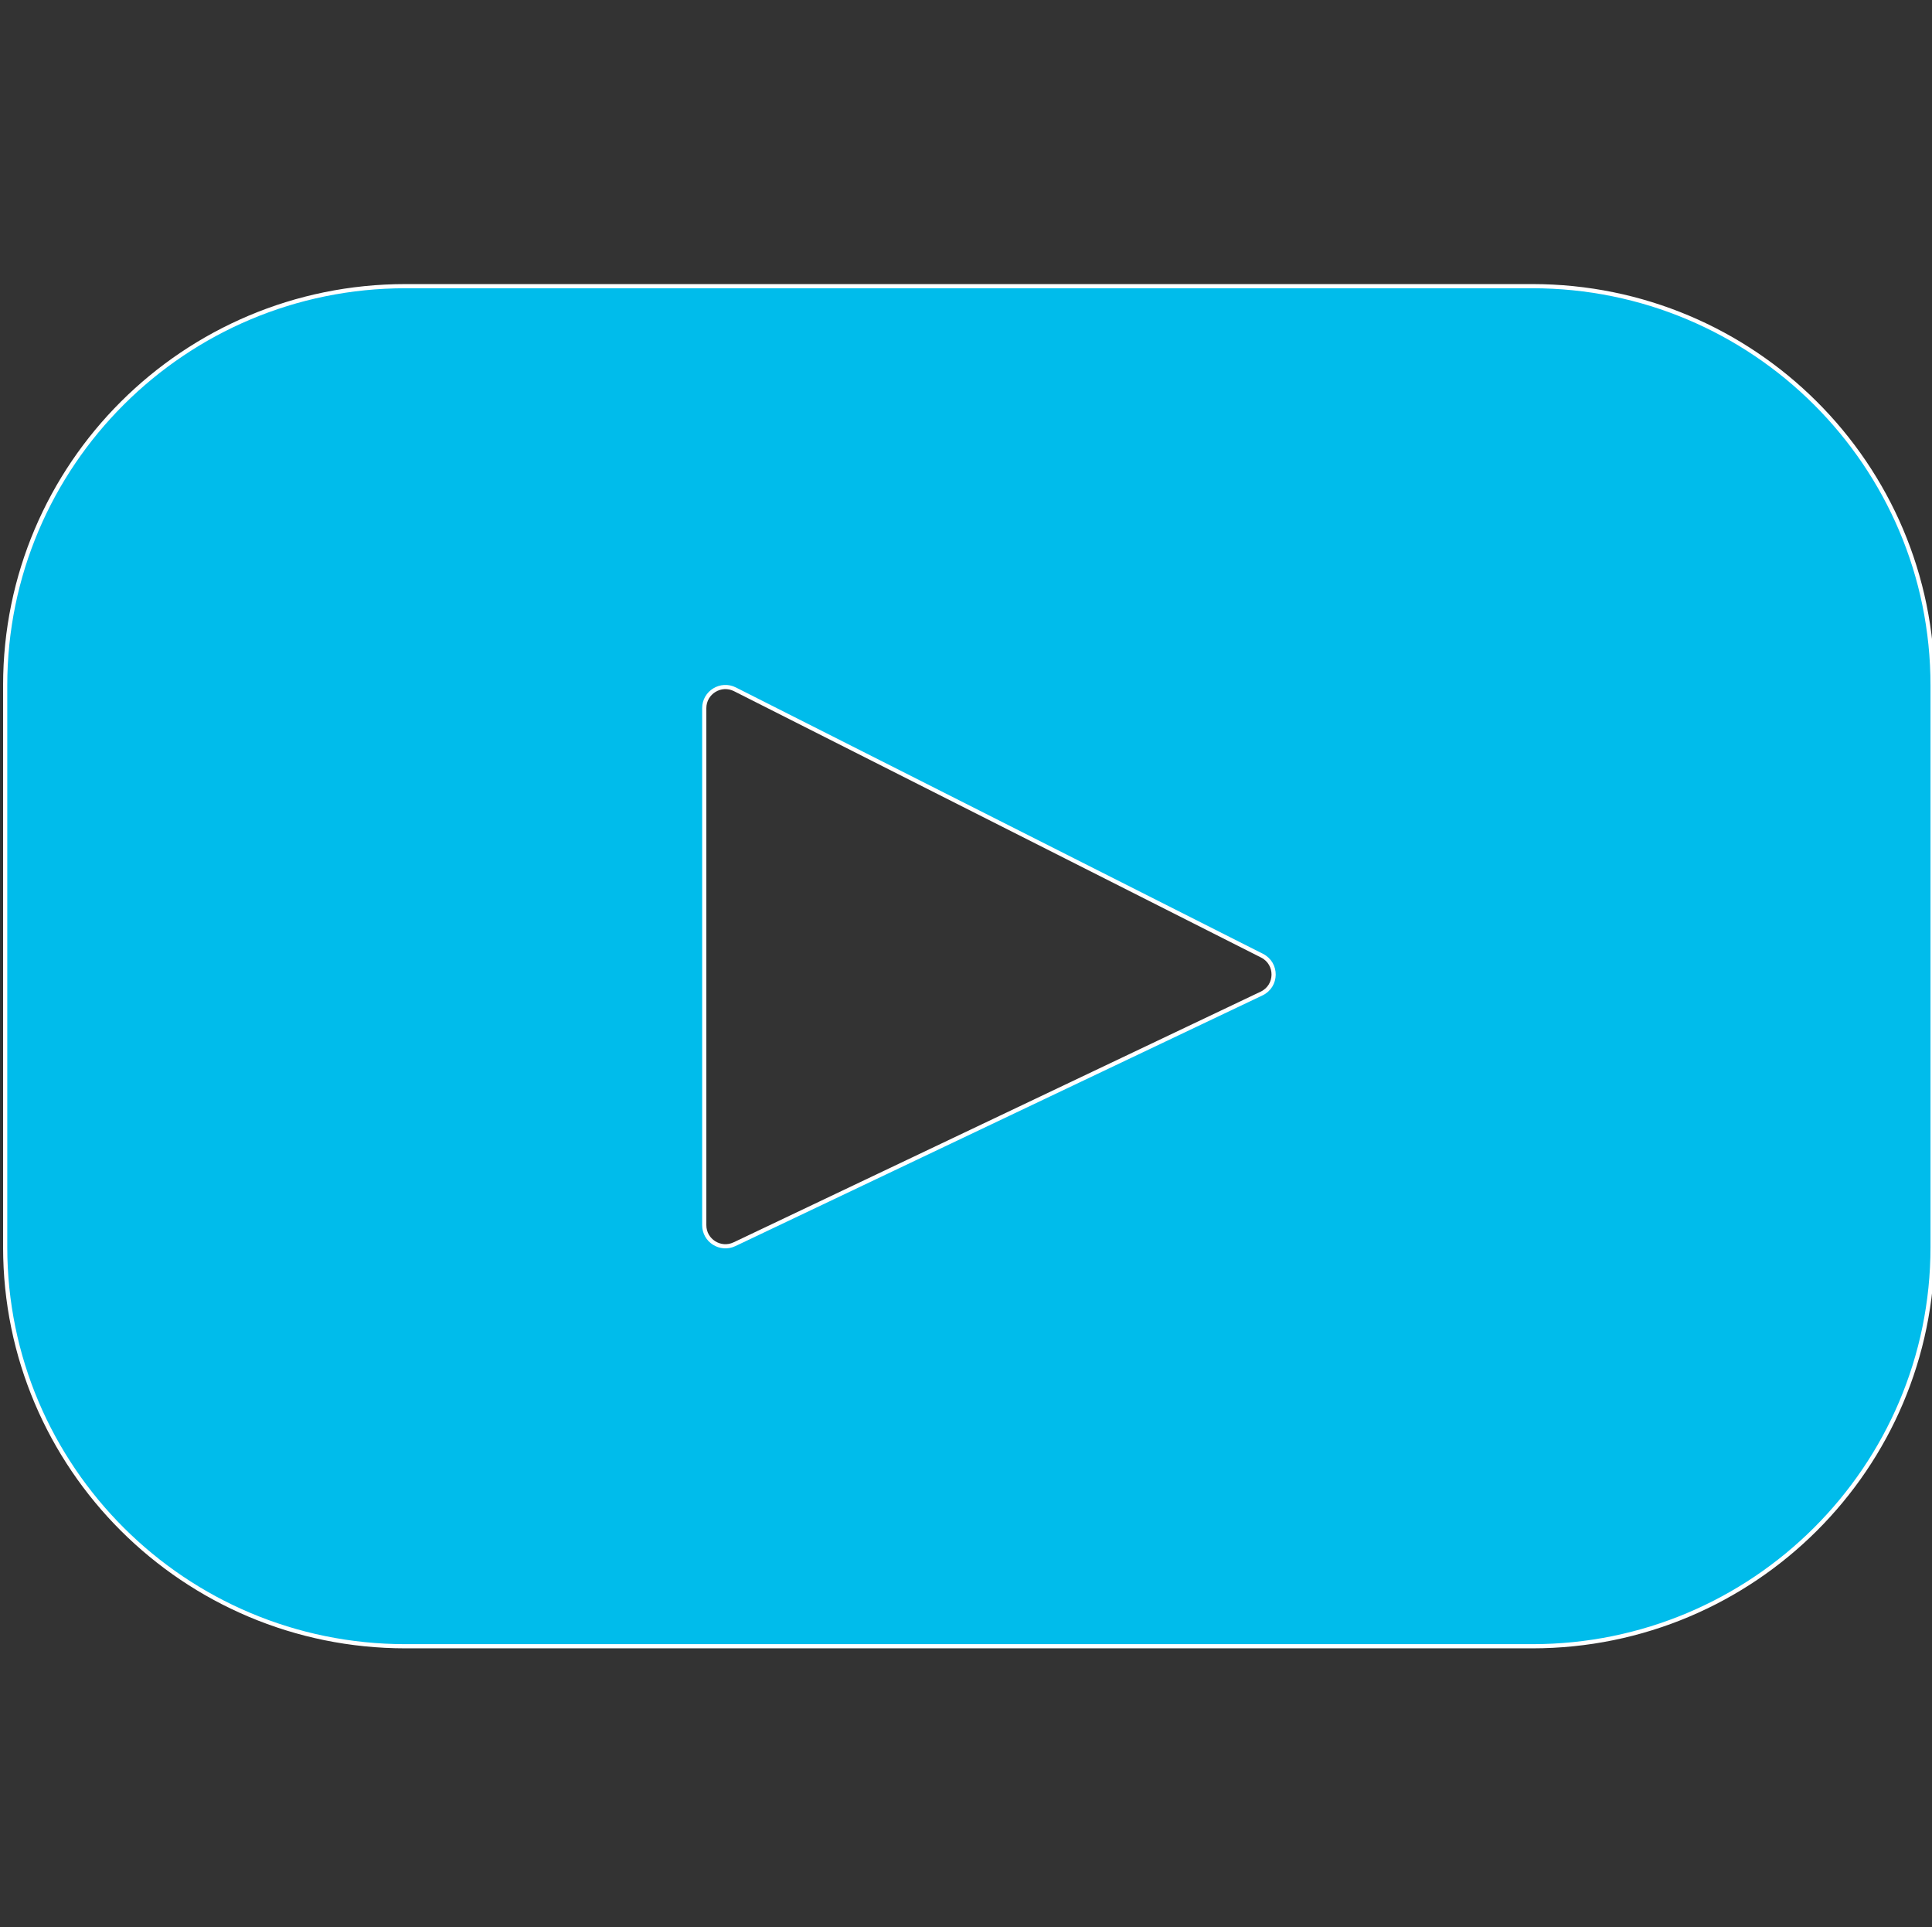 <svg width="373" height="372" xmlns="http://www.w3.org/2000/svg" xmlns:xlink="http://www.w3.org/1999/xlink" xml:space="preserve" overflow="hidden"><rect width="100%" height="100%" fill="#333333" stroke="none"/><g transform="translate(-21 -314)"><g><g><g><g><path d="M293.948 54.236 77.052 54.236C34.497 54.236 0 88.733 0 131.288L0 239.713C0 282.268 34.497 316.765 77.052 316.765L293.948 316.765C336.503 316.765 371 282.268 371 239.713L371 131.288C371 88.733 336.503 54.236 293.948 54.236ZM241.838 190.776 140.389 239.161C137.686 240.45 134.563 238.479 134.563 235.485L134.563 135.69C134.563 132.653 137.768 130.684 140.477 132.057L241.926 183.467C244.942 184.995 244.89 189.321 241.838 190.776Z" stroke="#FFFFFF" stroke-width="0.805" stroke-linecap="butt" stroke-linejoin="miter" stroke-miterlimit="4" stroke-opacity="1" fill="#00BCEB" fill-rule="nonzero" fill-opacity="1" transform="matrix(1.003 0 0 1 22 315)"/></g></g></g></g></g></svg>
